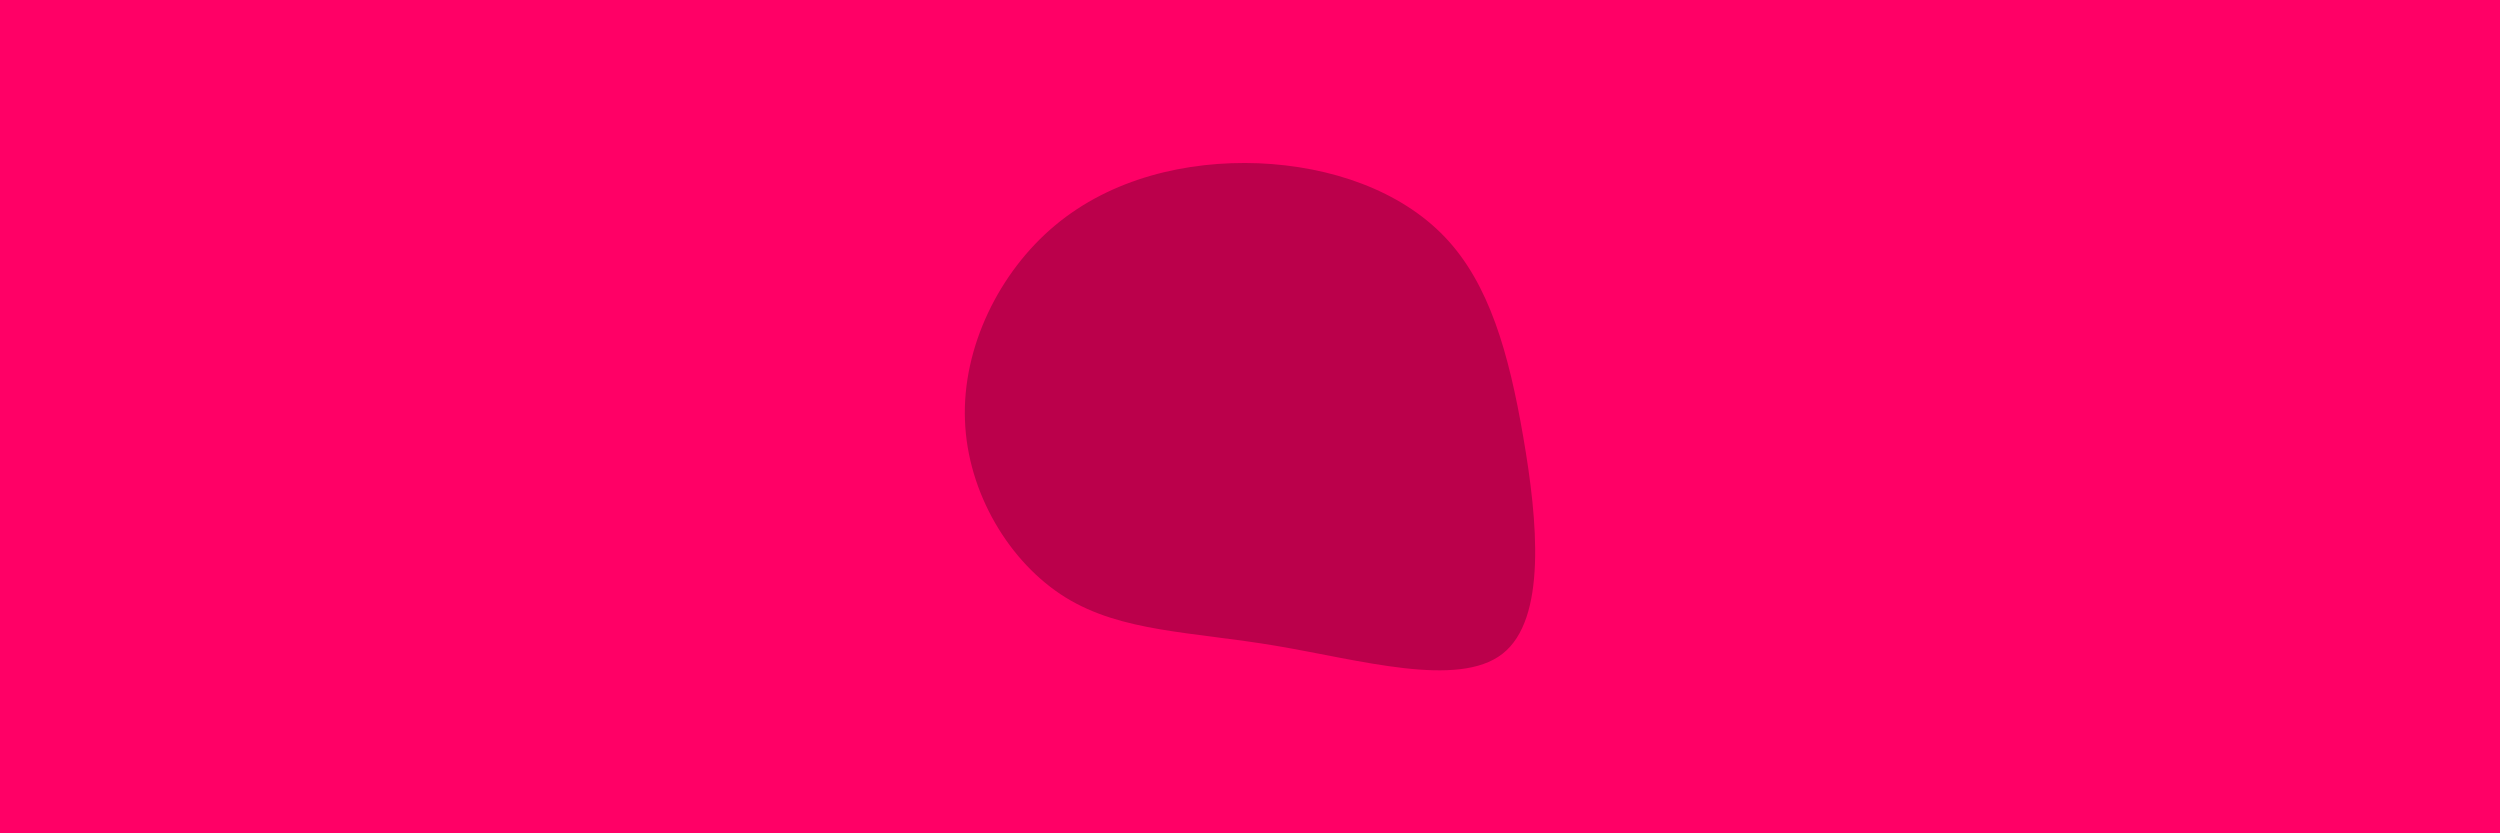 <svg id="visual" viewBox="0 0 900 300" width="900" height="300" xmlns="http://www.w3.org/2000/svg" xmlns:xlink="http://www.w3.org/1999/xlink" version="1.1"><rect x="0" y="0" width="900" height="300" fill="#FF0066"></rect><g transform="translate(454.186 152.176)"><path d="M66 -66.8C82 -50 89 -25 94.2 5.2C99.4 35.4 102.7 70.7 86.7 83.2C70.7 95.7 35.4 85.4 5.1 80.3C-25.2 75.2 -50.4 75.4 -70.6 62.9C-90.8 50.4 -105.9 25.2 -106.8 -0.9C-107.8 -27.1 -94.5 -54.2 -74.4 -71C-54.2 -87.9 -27.1 -94.4 -1.1 -93.4C25 -92.3 50 -83.6 66 -66.8" fill="#BB004B"></path></g></svg>